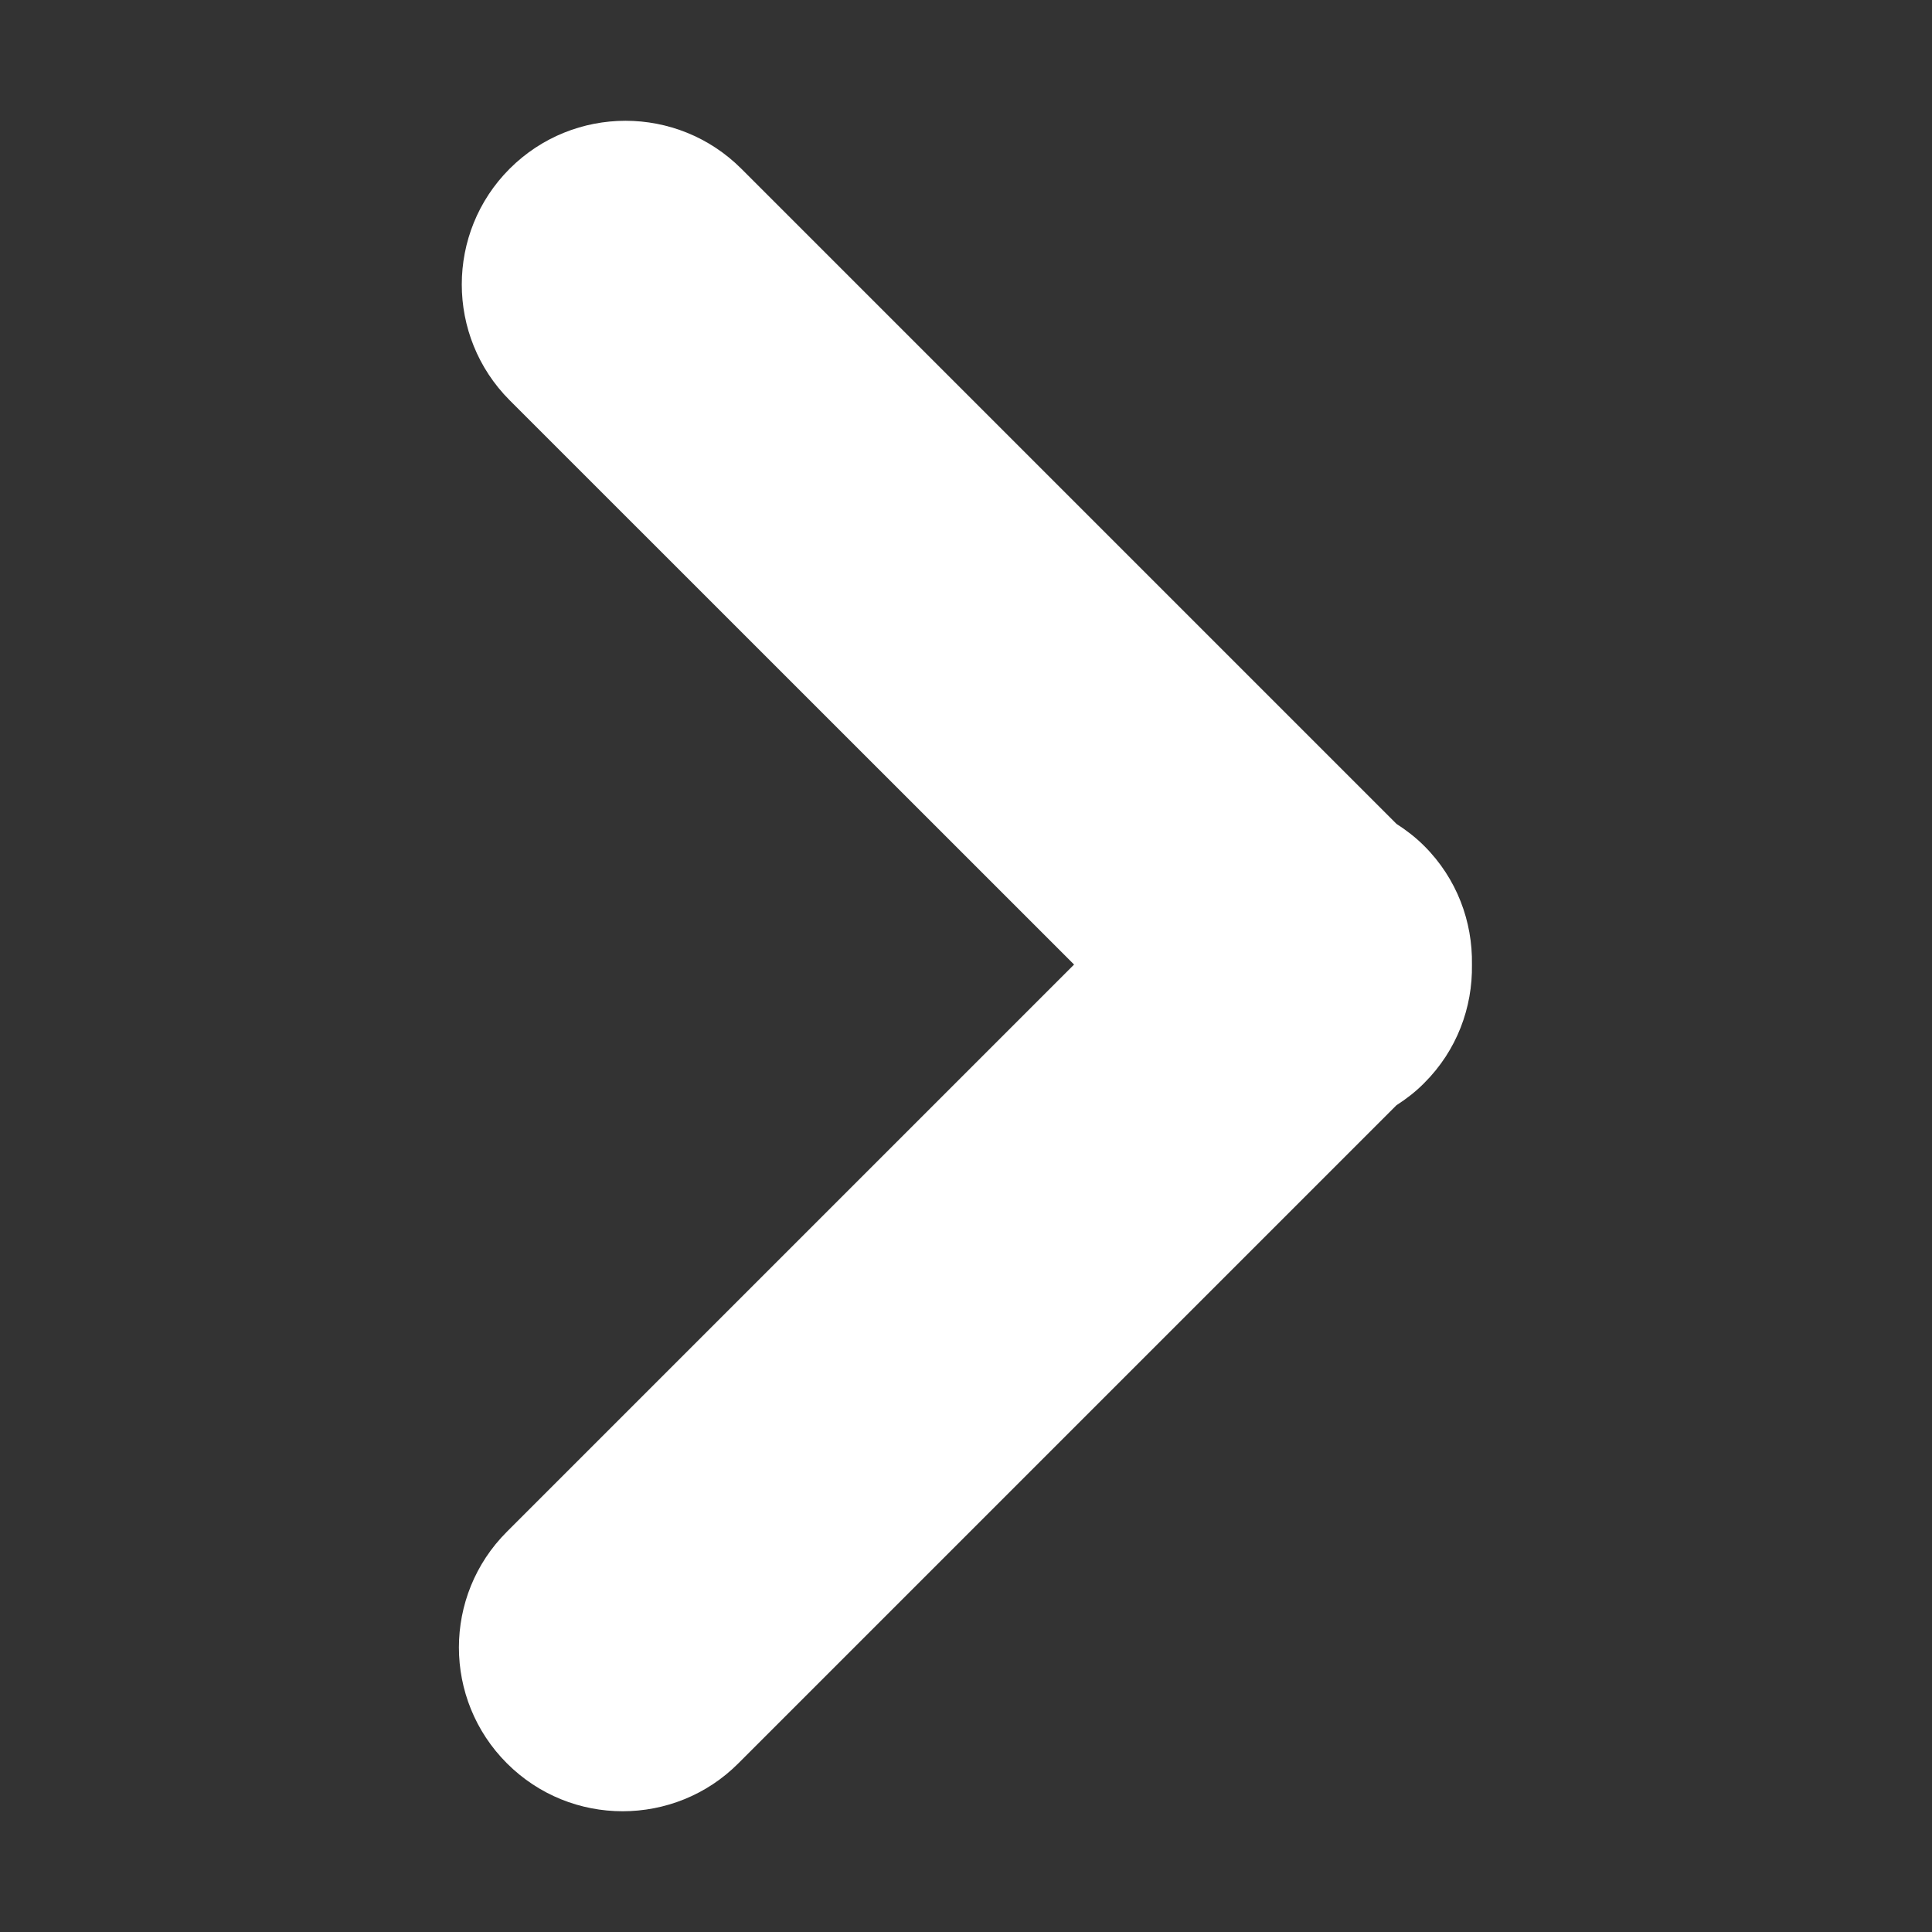 <svg width="16" height="16" viewBox="0 0 16 16" fill="none" xmlns="http://www.w3.org/2000/svg">
<rect x="0" y="0" width="16" height="16" fill="#333333" stroke="none"/>
<path d="M11.794 7.005C11.724 6.935 11.646 6.875 11.565 6.823L6.139 1.397C5.609 0.868 4.751 0.868 4.221 1.397C3.692 1.926 3.692 2.785 4.221 3.315L8.895 7.988L4.198 12.685C3.668 13.214 3.668 14.073 4.198 14.603C4.463 14.868 4.809 15 5.156 15C5.503 15 5.851 14.868 6.115 14.603L11.565 9.153C11.646 9.101 11.724 9.041 11.794 8.97C12.066 8.699 12.196 8.343 12.19 7.988C12.196 7.633 12.066 7.276 11.794 7.005Z" fill="white"/>
</svg>
